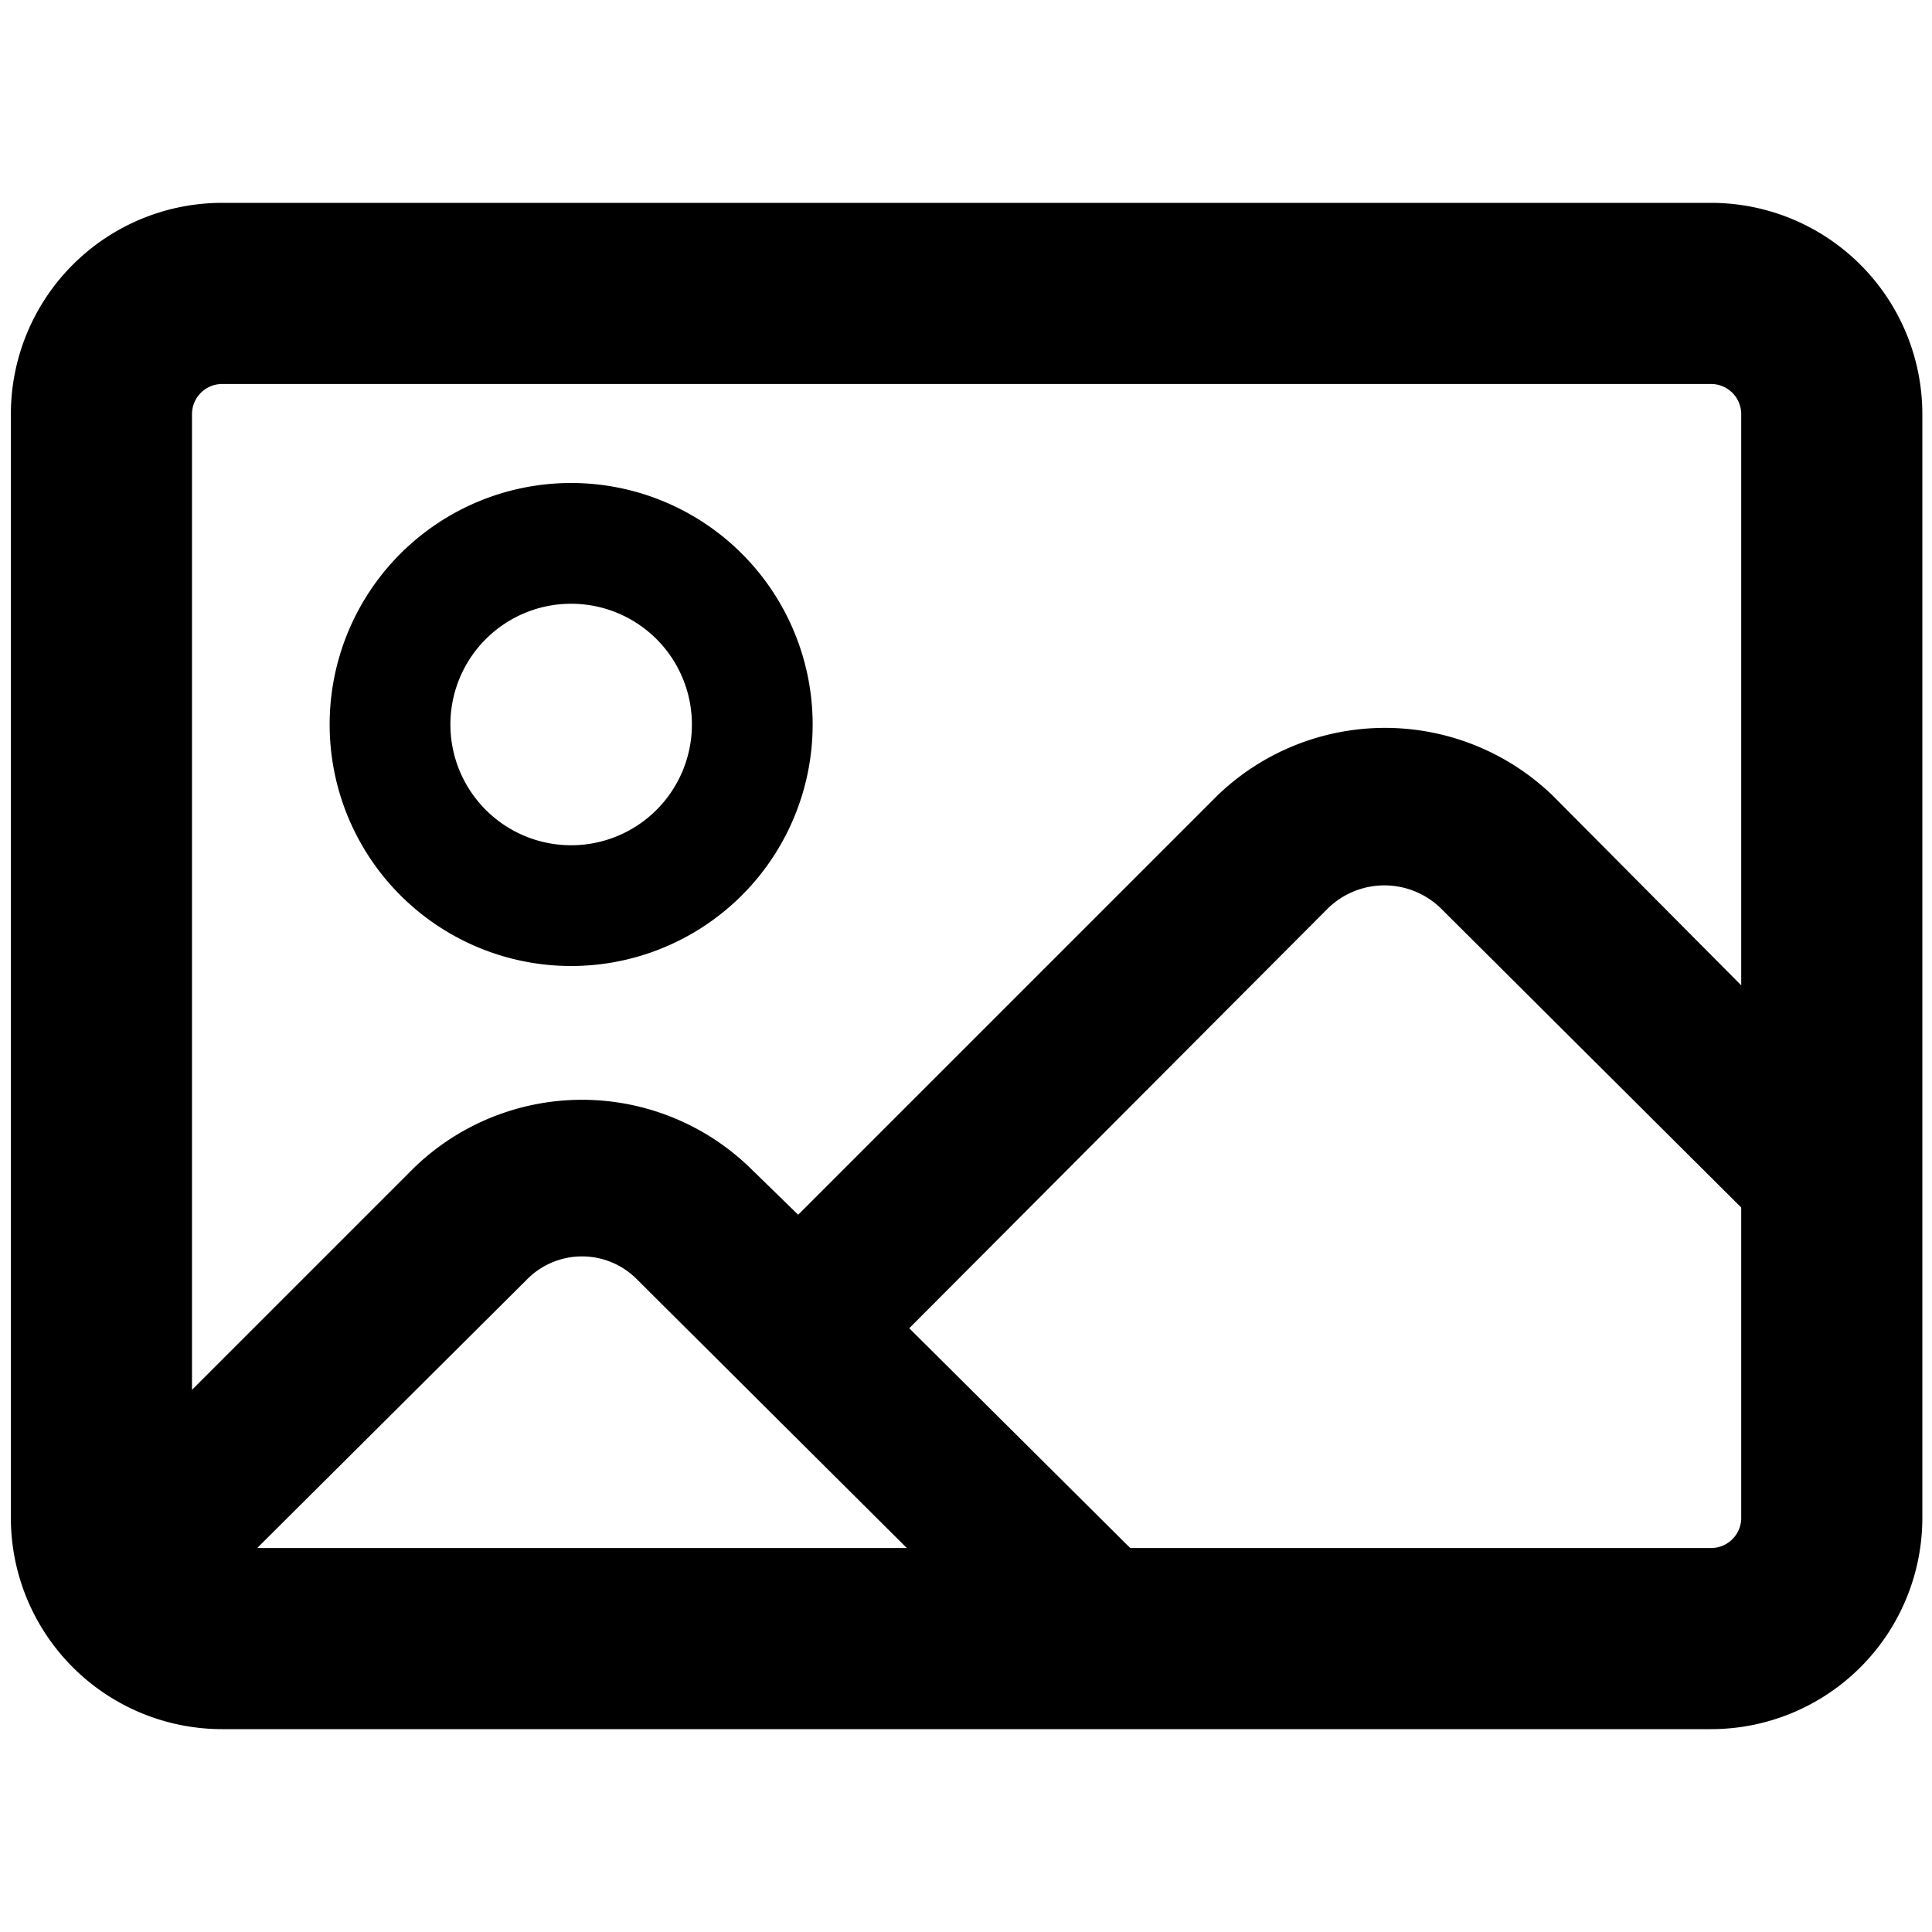 <svg xmlns="http://www.w3.org/2000/svg" viewBox="0 0 16 16"><title>photo-outline</title><g id="Layer_1" data-name="Layer 1"><path d="M4.73,8a2,2,0,1,0-2-2A2,2,0,0,0,4.73,8Zm0-3a1,1,0,1,1-1,1A1,1,0,0,1,4.73,5Z"/><path d="M14.17,1.68H1.84A1.75,1.75,0,0,0,.09,3.43v9.14a1.75,1.75,0,0,0,1.75,1.75H14.17a1.75,1.75,0,0,0,1.75-1.75V3.43A1.75,1.75,0,0,0,14.17,1.68ZM1.84,3.18H14.17a.25.25,0,0,1,.25.25V8.16L12.86,6.59a2,2,0,0,0-2.78,0L6.61,10.06l-.4-.39a2,2,0,0,0-2.78,0L1.59,11.51V3.43A.25.25,0,0,1,1.84,3.18Zm5.67,9.64H2.13L4.36,10.6a.64.64,0,0,1,.92,0Zm6.66,0H9.36L7.53,11,11,7.52a.67.67,0,0,1,.93,0L14.42,10v2.56A.25.25,0,0,1,14.17,12.82Z"/></g></svg>